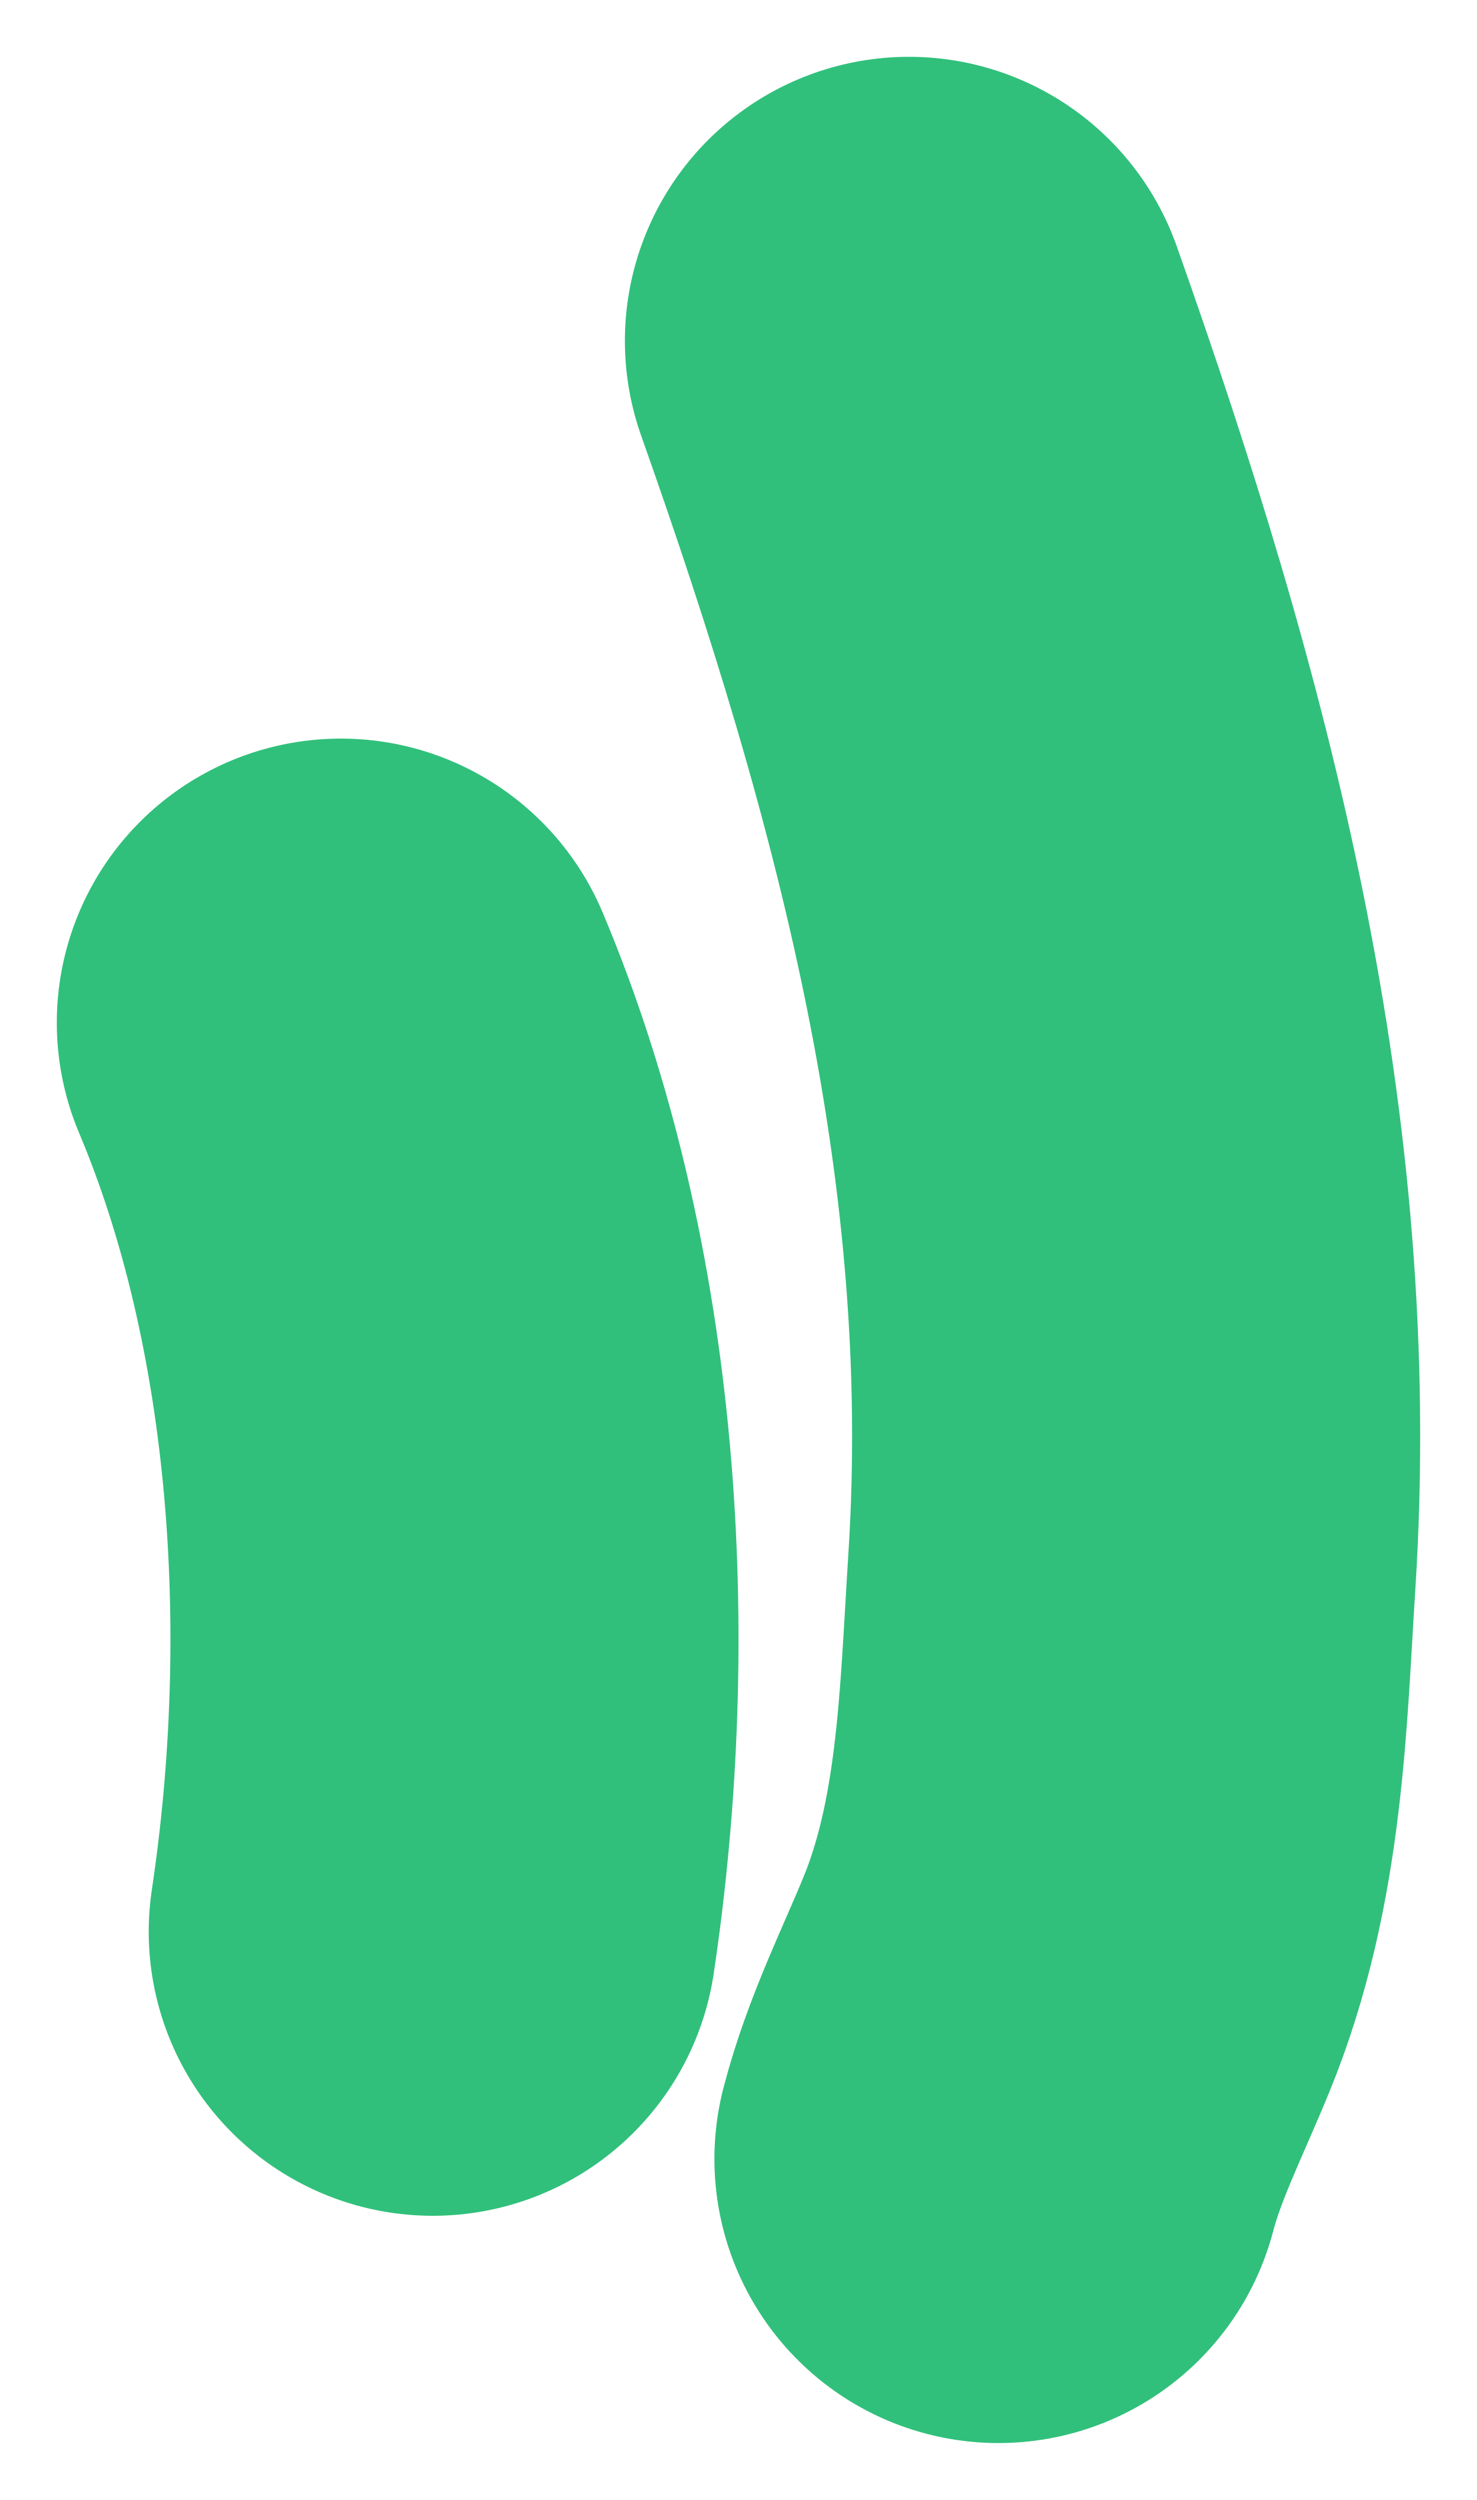 <svg width="13" height="22" viewBox="0 0 13 22" fill="none" xmlns="http://www.w3.org/2000/svg">
<path d="M3.809 17C4.198 14.406 4.024 11.429 3 9" stroke="#30C07B" stroke-width="5" stroke-linecap="round"/>
<path d="M8.788 19C8.926 18.471 9.172 17.985 9.384 17.47C9.866 16.298 9.885 15.037 9.962 13.832C10.201 10.096 9.282 6.619 8 3" stroke="#30C07B" stroke-width="5" stroke-linecap="round"/>
</svg>
